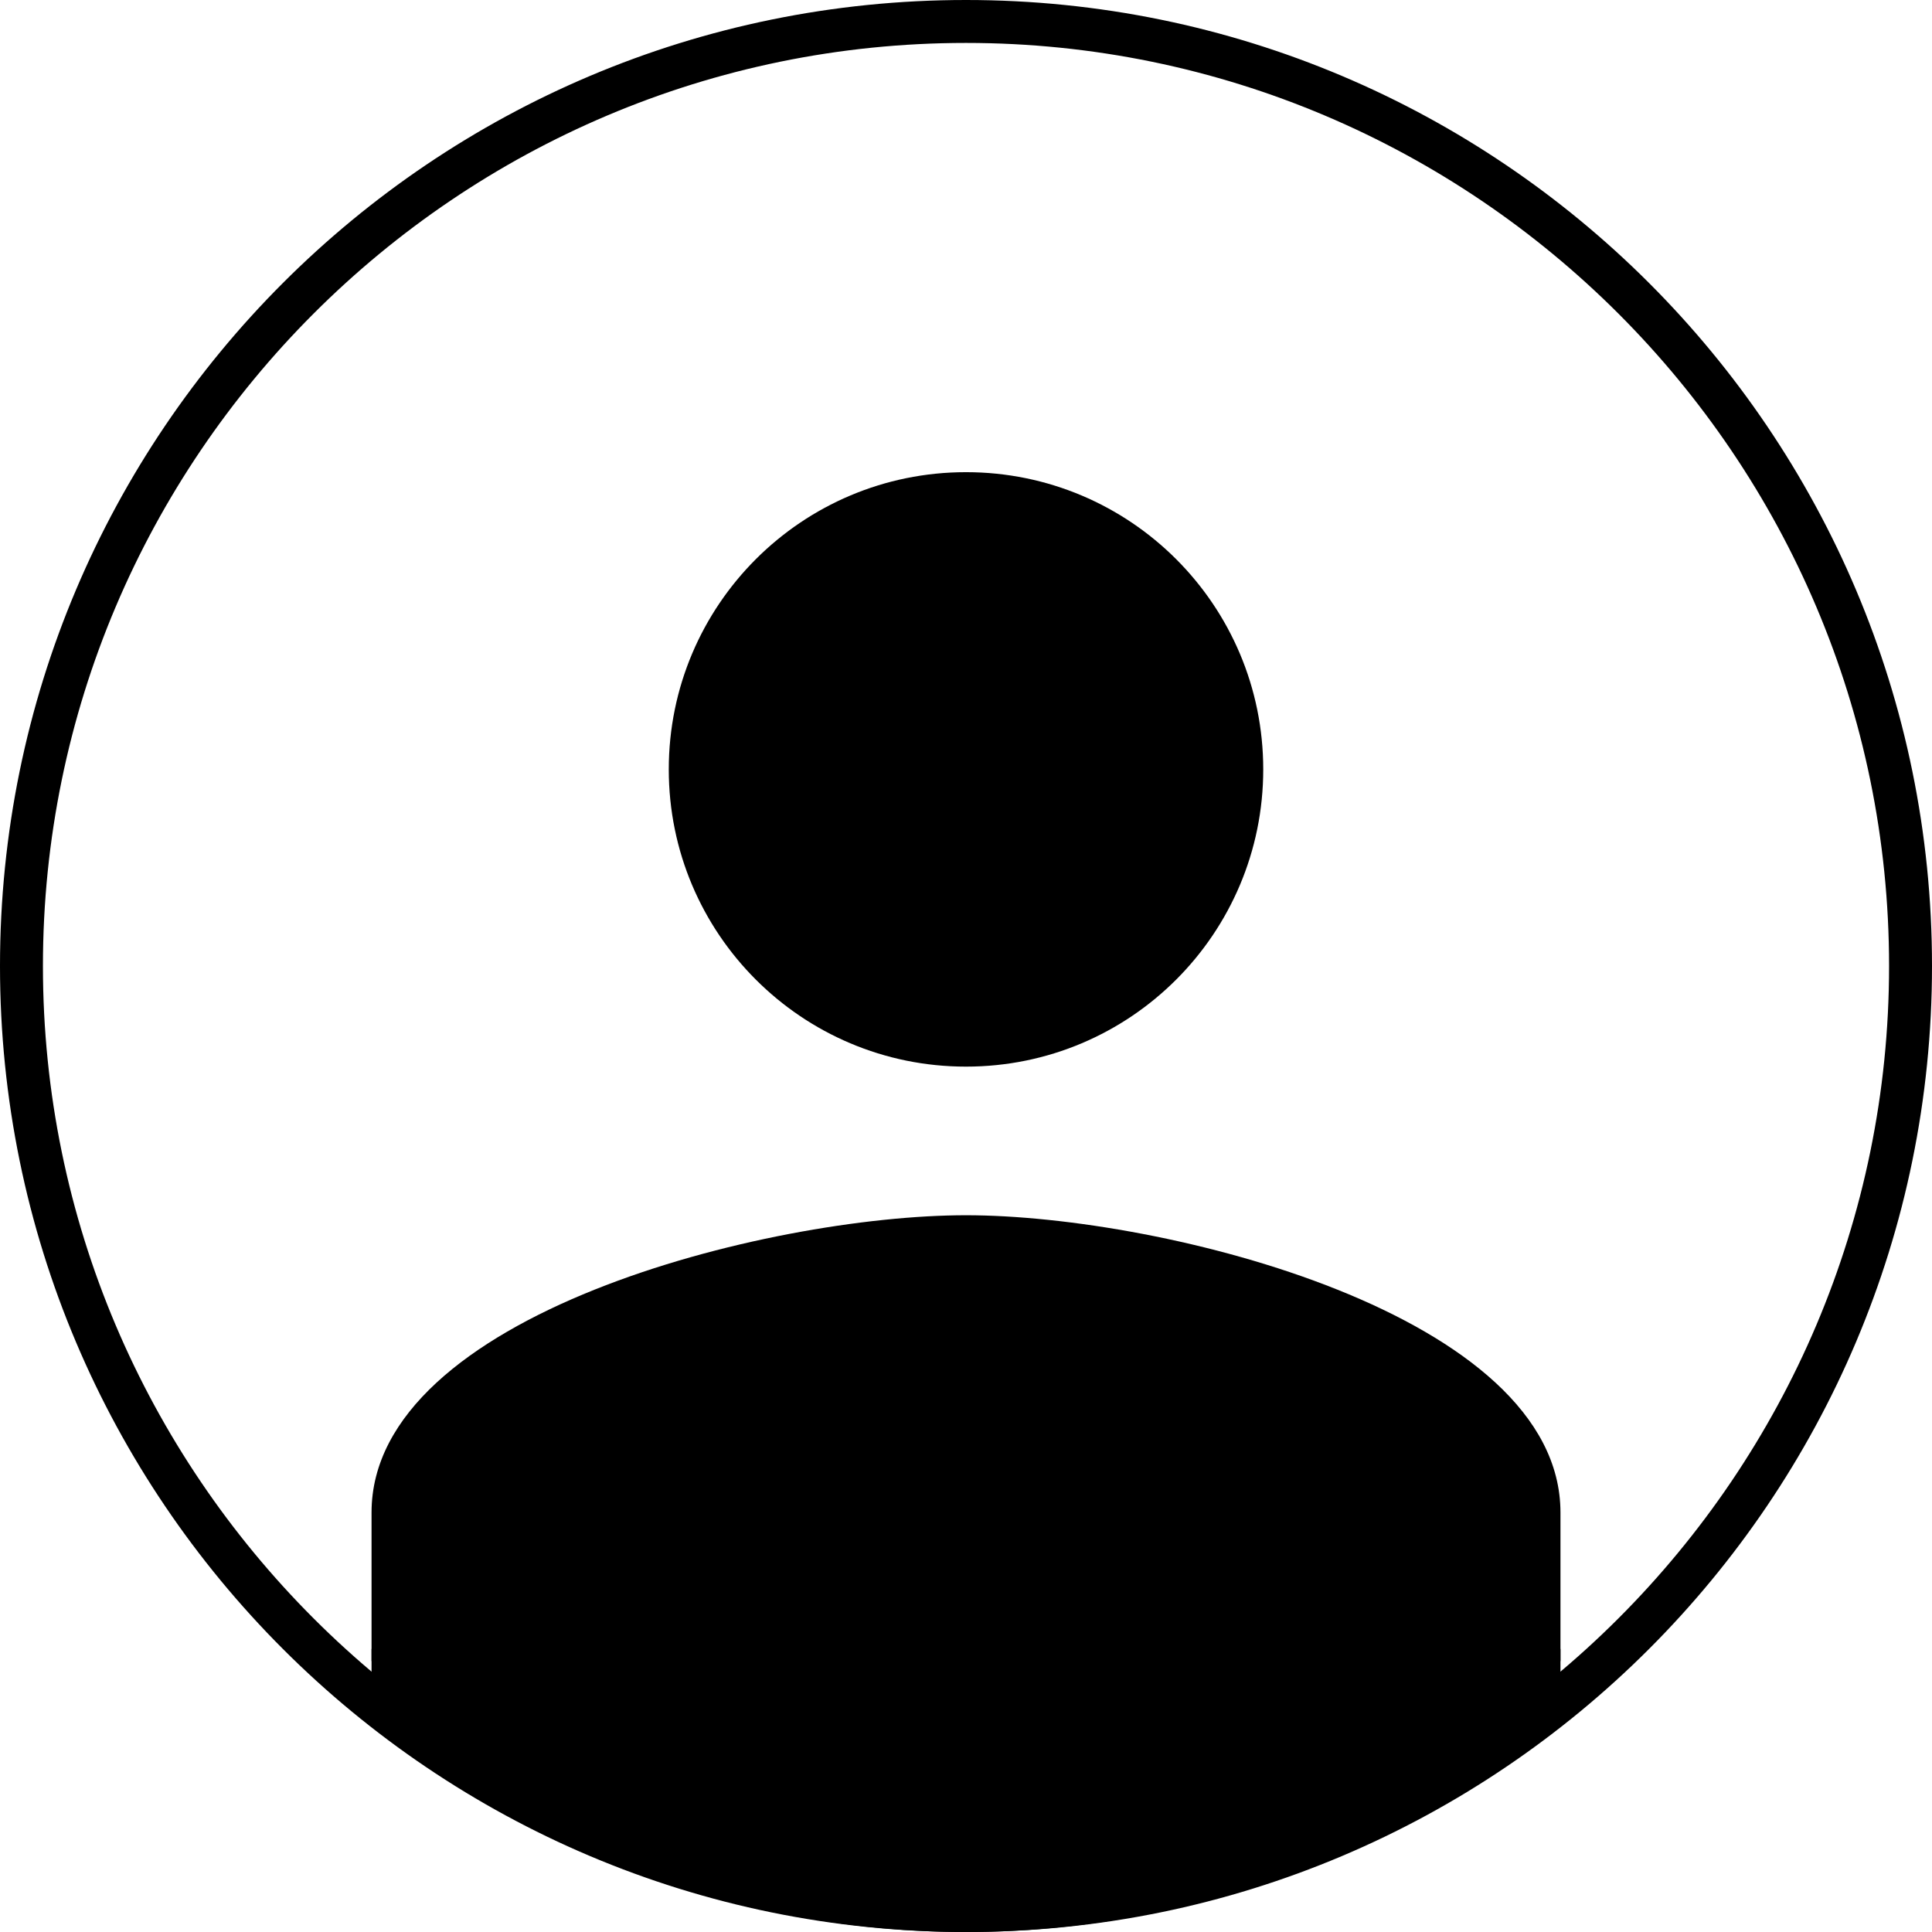 <?xml version="1.0" encoding="utf-8"?>
<!-- Generator: Adobe Illustrator 15.0.2, SVG Export Plug-In . SVG Version: 6.00 Build 0)  -->
<!DOCTYPE svg PUBLIC "-//W3C//DTD SVG 1.1//EN" "http://www.w3.org/Graphics/SVG/1.1/DTD/svg11.dtd">
<svg version="1.1" id="Layer_1" xmlns="http://www.w3.org/2000/svg" xmlns:xlink="http://www.w3.org/1999/xlink" x="0px" y="0px"
	 width="180px" height="180px" viewBox="0 0 180 180" enable-background="new 0 0 180 180" xml:space="preserve">
<g>
	<g>
		<path d="M90,4c47.421,0,86,38.58,86,86c0,47.421-38.579,86-86,86c-47.42,0-86-38.579-86-86C4,42.58,42.58,4,90,4 M90,0
			C40.298,0,0,40.298,0,90c0,49.691,40.298,90,90,90c49.691,0,90-40.309,90-90C180,40.298,139.691,0,90,0L90,0z"/>
	</g>
	<path d="M90,99.375c15.301,0,27.693-12.393,27.693-27.692c0-15.299-12.393-27.692-27.693-27.692
		c-15.3,0-27.692,12.393-27.692,27.692C62.308,86.982,74.7,99.375,90,99.375z M90,113.221c-18.484,0-55.384,9.277-55.384,27.693
		v13.846h110.769v-13.846C145.385,122.498,108.483,113.221,90,113.221z"/>
	<path d="M145.385,153.625H34.616v6.426C49.891,172.537,69.106,180,90,180c20.892,0,40.107-7.465,55.385-19.954V153.625z"/>
</g>
</svg>
